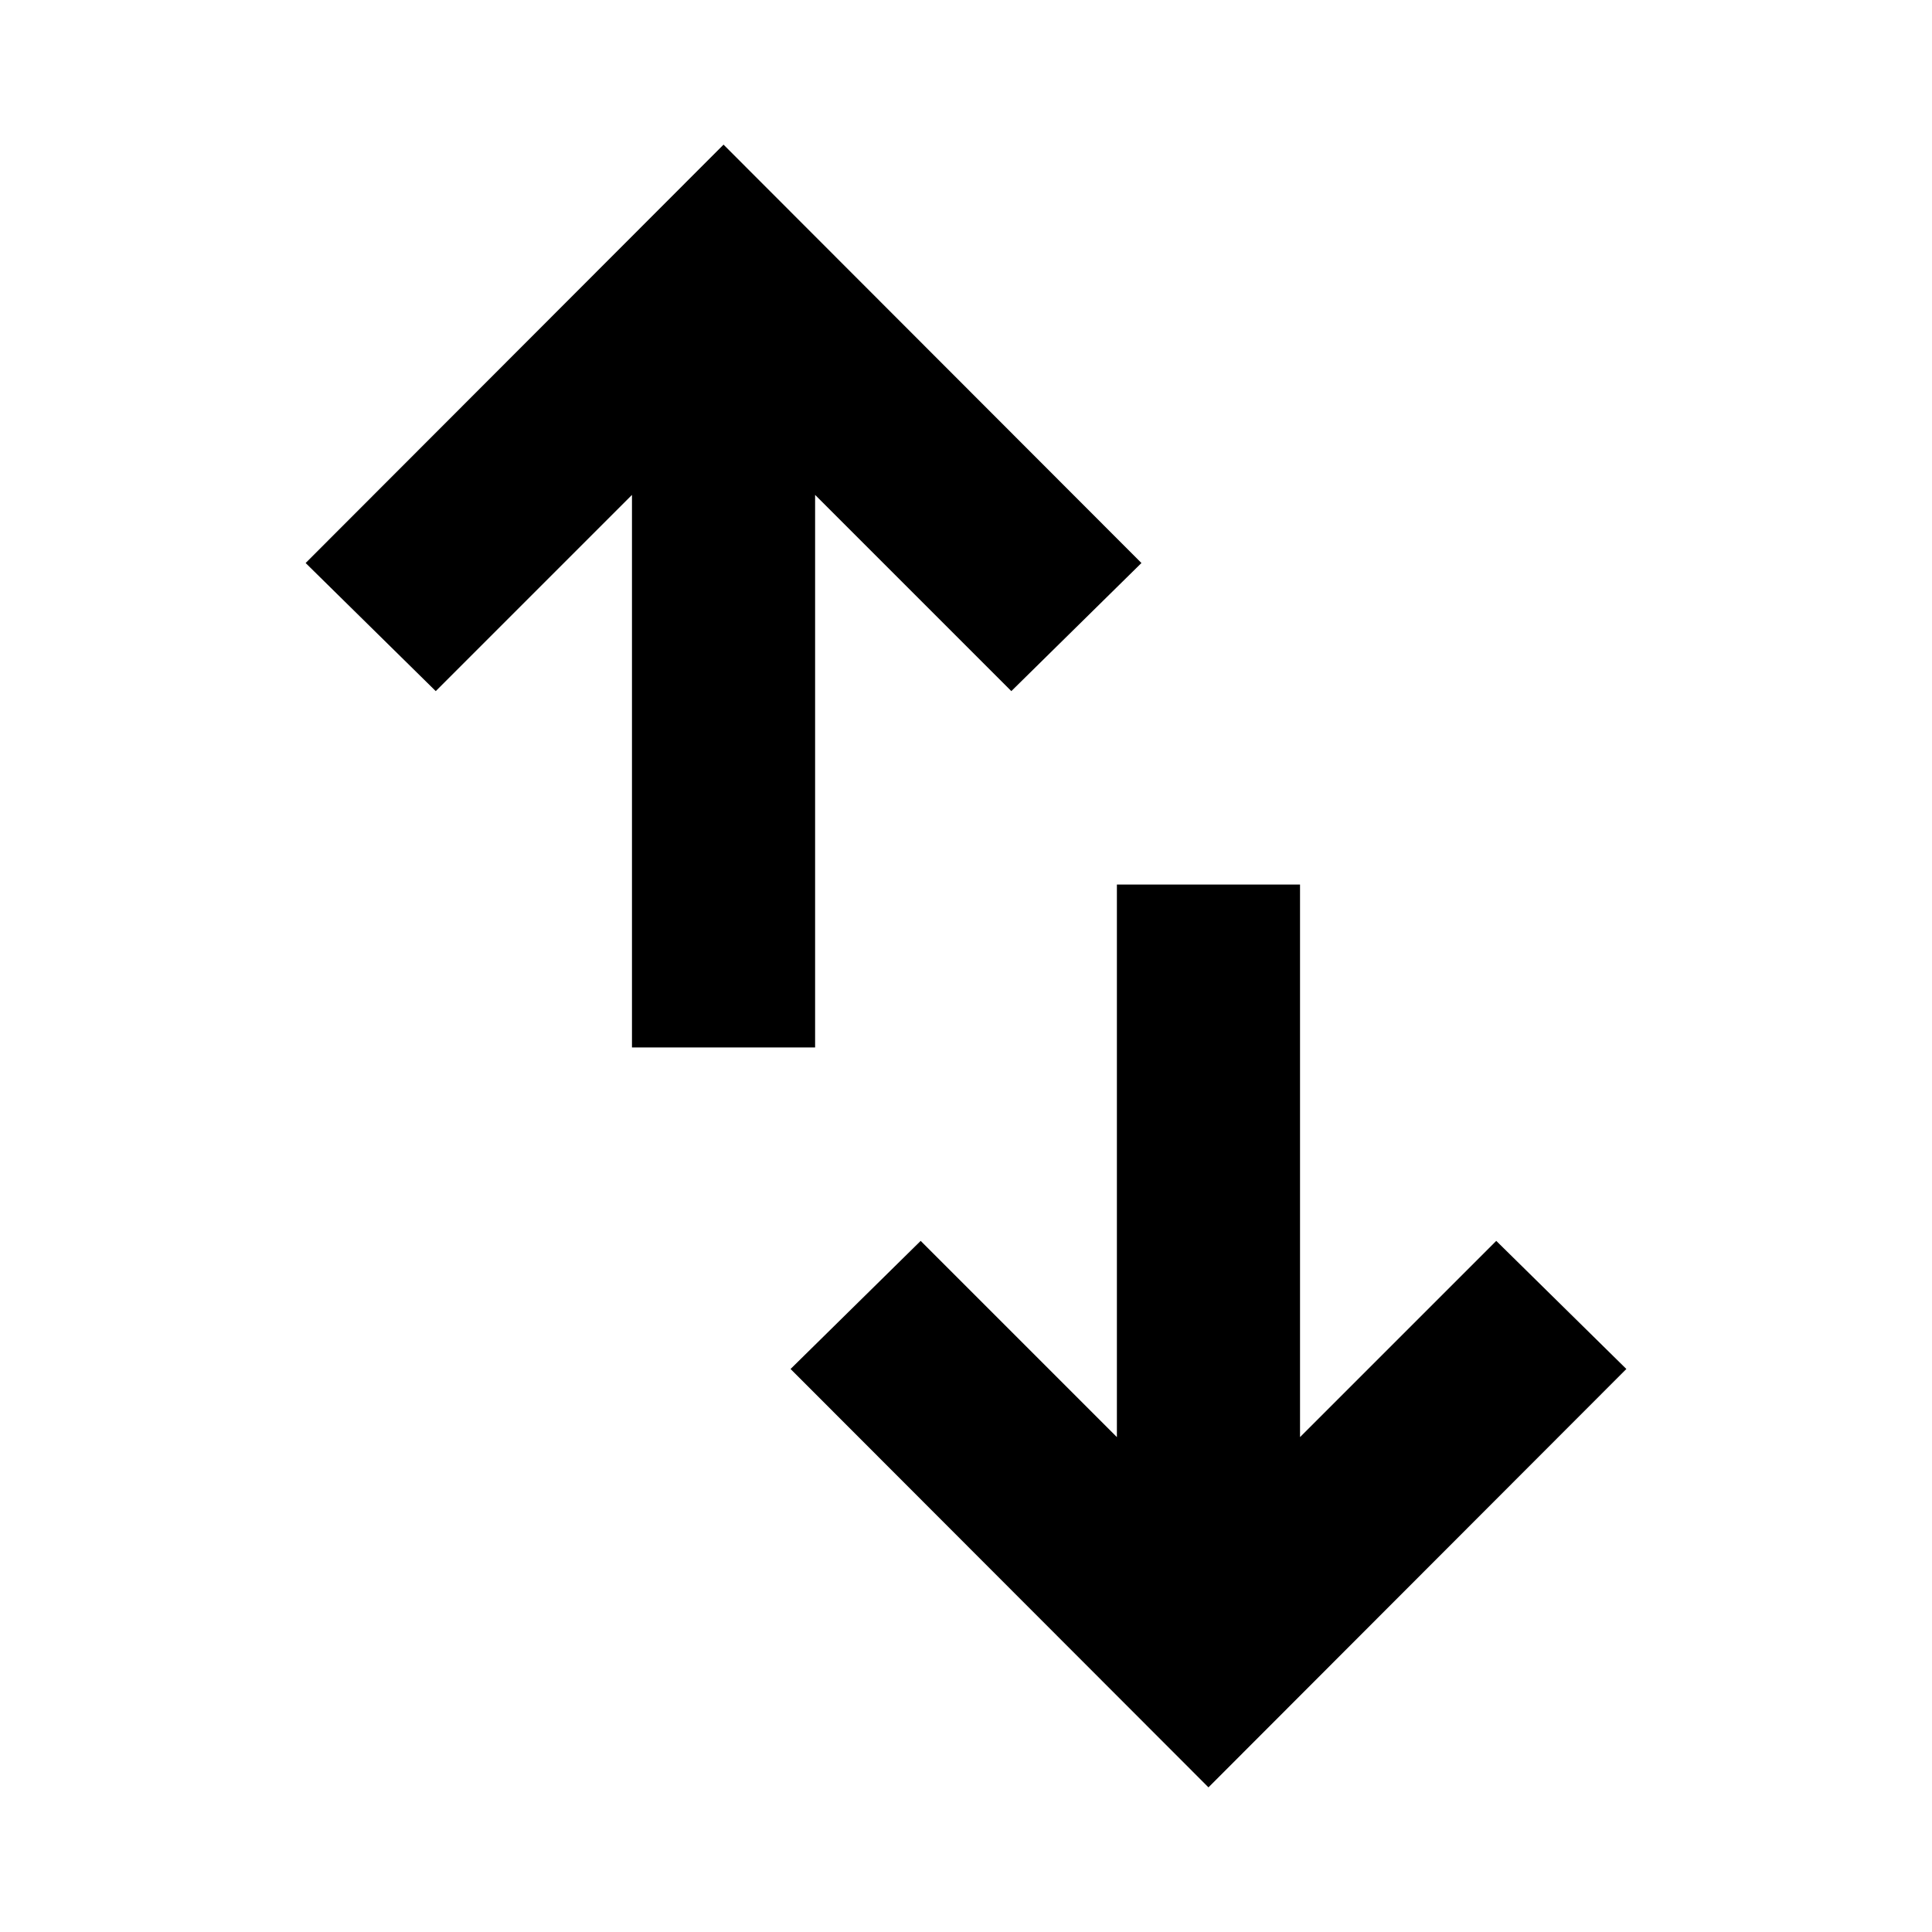 <svg xmlns="http://www.w3.org/2000/svg" height="24" viewBox="0 -960 960 960" width="24"><path d="M314.022-439.522v-274.565l-97.5 97.5-64.653-63.652 207.653-207.892 207.652 207.892-64.652 63.652-97.5-97.5v274.565h-91ZM600.478-71.869 392.826-279.761l64.652-63.652 97.5 97.5v-274.565h91v274.565l97.5-97.5 64.653 63.652L600.478-71.869Z"/></svg>